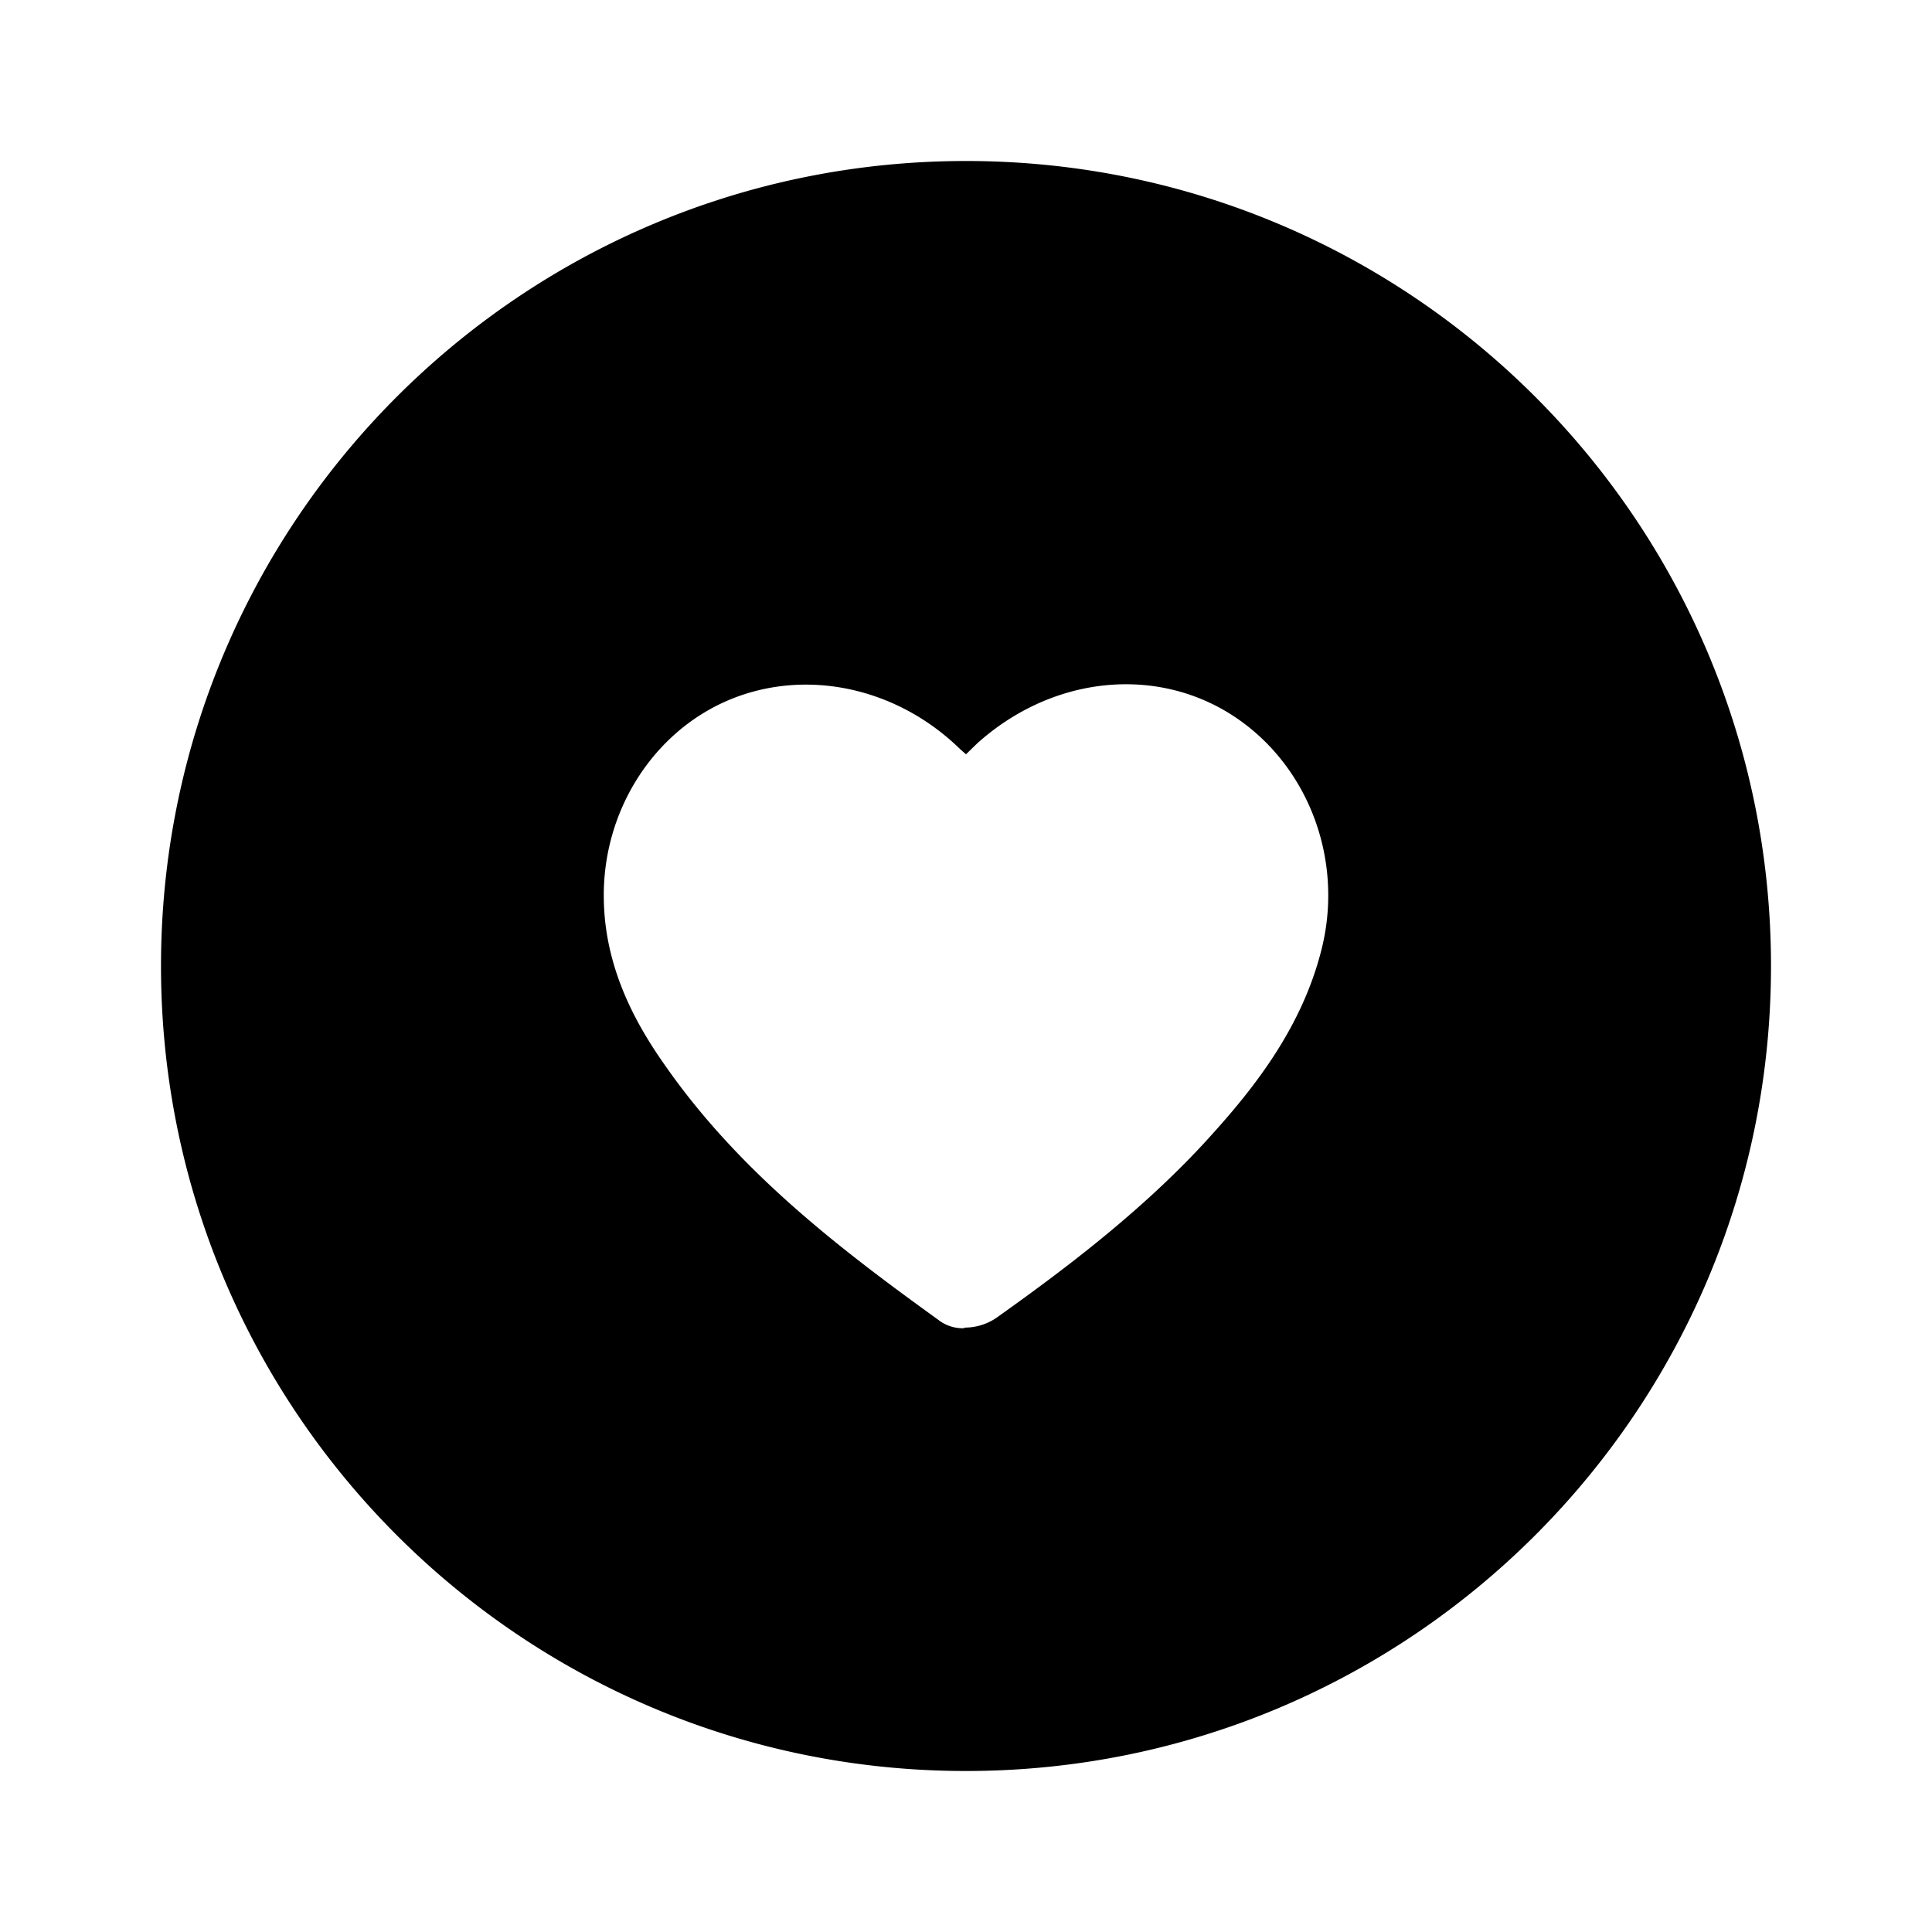 <svg width="24" height="24" xmlns="http://www.w3.org/2000/svg" fill="currentColor" viewBox="0 0 24 24"><path fill-rule="evenodd" d="M12 22c5.523 0 10-4.477 10-10S17.523 2 12 2 2 6.477 2 12s4.477 10 10 10m-.335-5.597a.5.5 0 0 0 .31.097l.009-.008a.7.7 0 0 0 .393-.121c.818-.582 1.767-1.293 2.569-2.158.58-.63 1.219-1.407 1.472-2.425.287-1.148-.196-2.36-1.186-2.95-.957-.566-2.193-.412-3.092.396L12 9.37l-.073-.064c-.794-.776-1.931-1.01-2.88-.607-.95.405-1.57 1.399-1.546 2.482.016.905.45 1.616.777 2.077.924 1.317 2.176 2.271 3.387 3.144" clip-rule="evenodd"/></svg>
